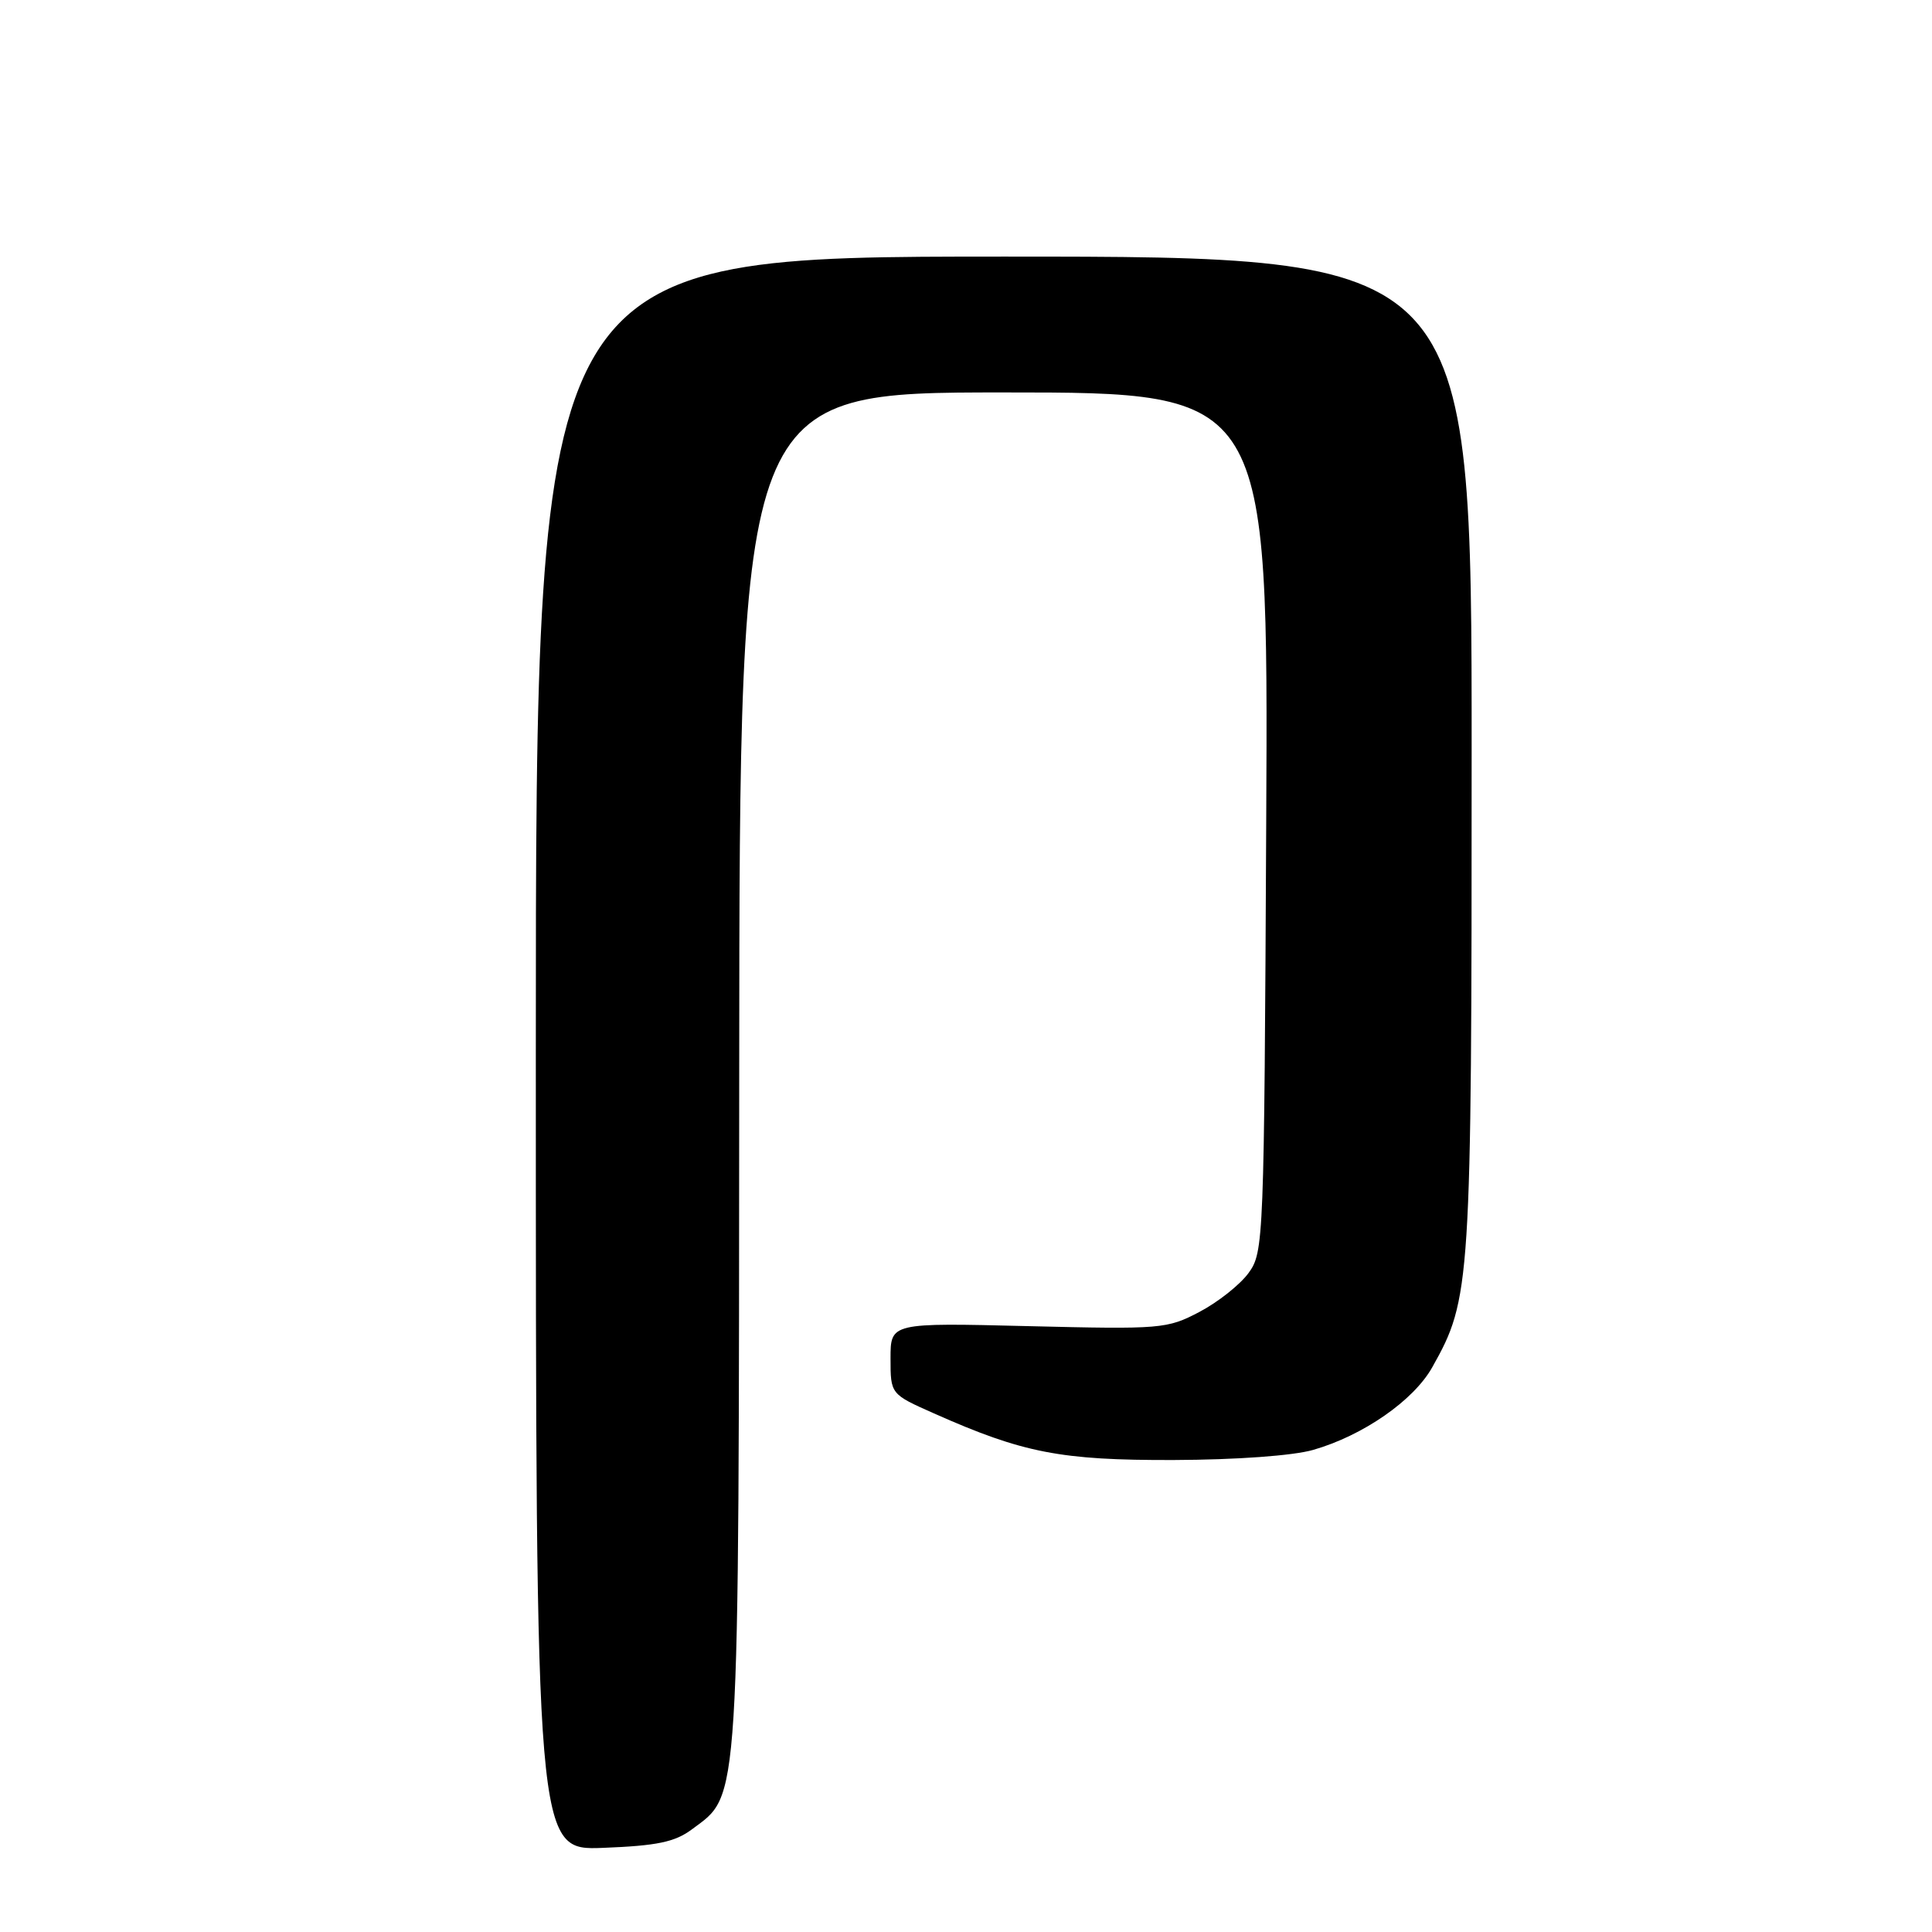 <?xml version="1.0" encoding="UTF-8" standalone="no"?>
<!DOCTYPE svg PUBLIC "-//W3C//DTD SVG 1.1//EN" "http://www.w3.org/Graphics/SVG/1.1/DTD/svg11.dtd" >
<svg xmlns="http://www.w3.org/2000/svg" xmlns:xlink="http://www.w3.org/1999/xlink" version="1.1" viewBox="0 0 256 256">
 <g >
 <path fill="currentColor"
d=" M 91.68 242.40 C 98.08 237.62 97.89 240.78 97.95 141.75 C 98.00 52.00 98.00 52.00 133.03 52.00 C 168.06 52.00 168.06 52.00 167.78 108.93 C 167.51 164.59 167.45 165.92 165.44 168.68 C 164.31 170.23 161.38 172.55 158.94 173.83 C 154.65 176.09 153.87 176.15 136.25 175.72 C 118.00 175.27 118.00 175.27 118.00 180.00 C 118.00 184.73 118.00 184.73 123.75 187.28 C 135.55 192.53 140.54 193.50 155.50 193.46 C 163.81 193.43 171.33 192.89 174.00 192.12 C 180.60 190.23 187.30 185.58 189.77 181.19 C 194.90 172.07 195.00 170.48 195.00 99.79 C 195.00 34.00 195.00 34.00 133.00 34.00 C 71.00 34.00 71.00 34.00 71.00 139.60 C 71.00 245.20 71.00 245.20 79.93 244.85 C 87.08 244.57 89.42 244.08 91.68 242.40 Z "/>
</g>
</svg>